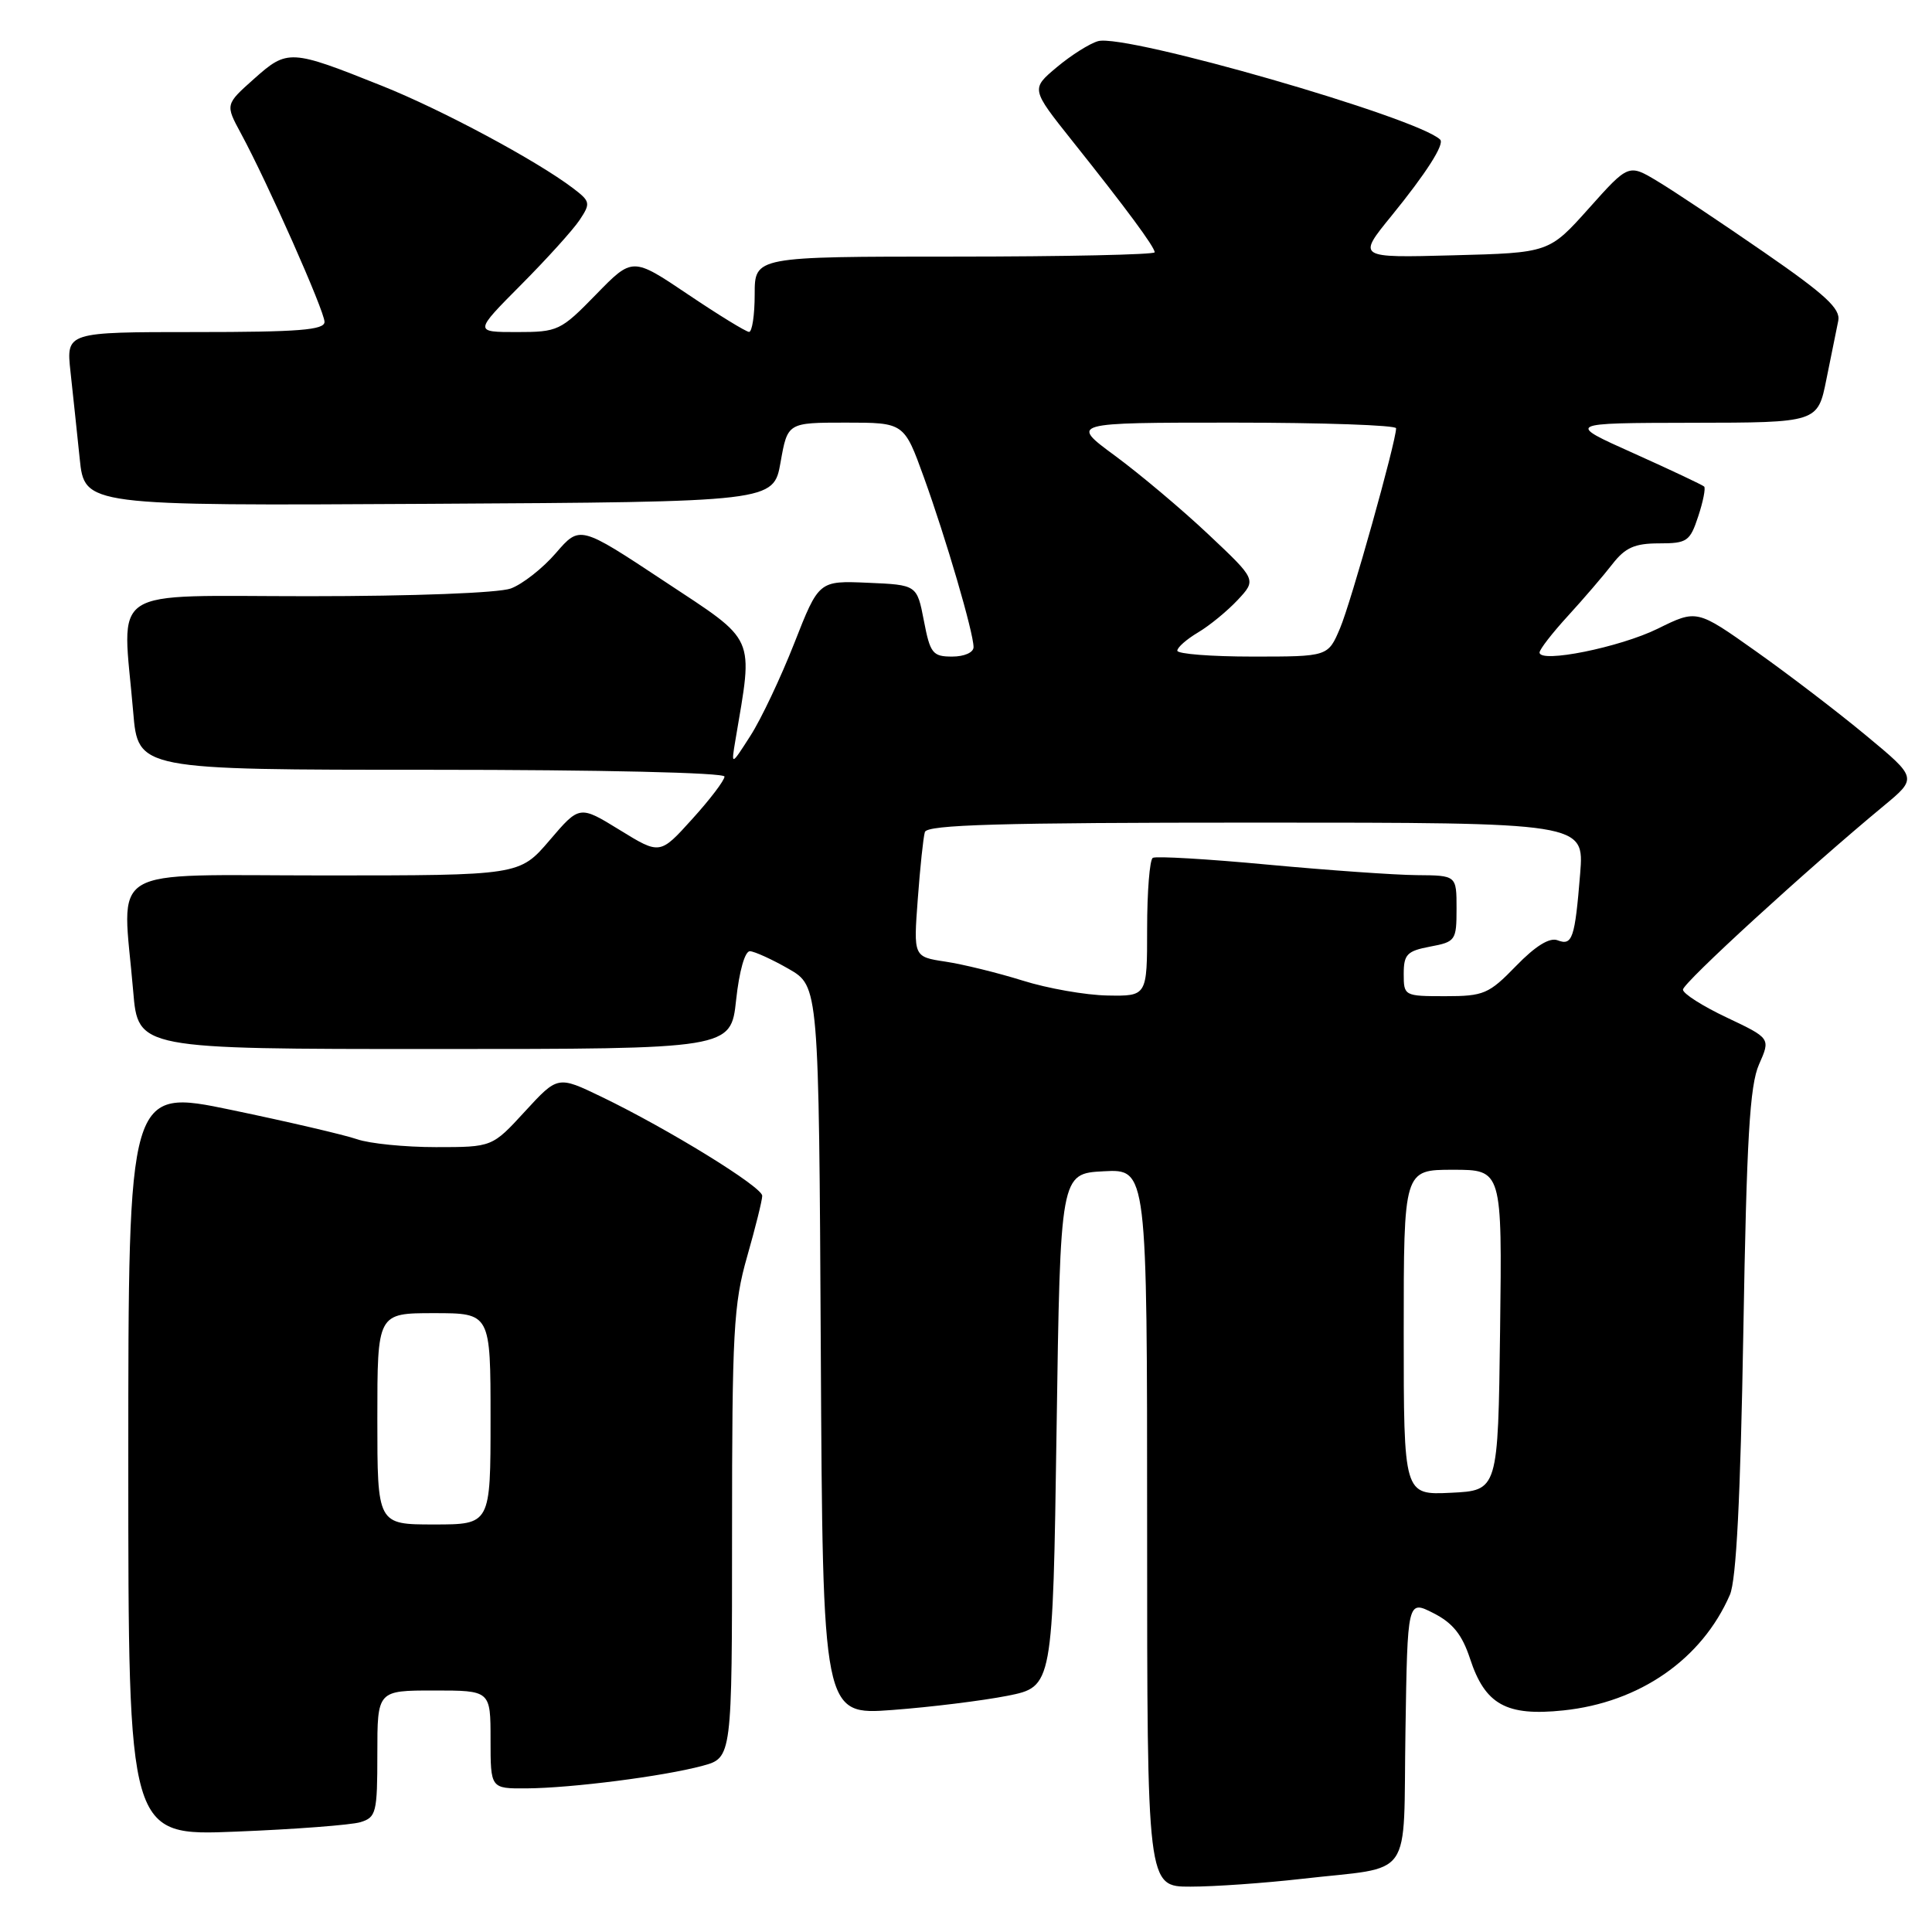<?xml version="1.0" encoding="UTF-8" standalone="no"?>
<!DOCTYPE svg PUBLIC "-//W3C//DTD SVG 1.1//EN" "http://www.w3.org/Graphics/SVG/1.1/DTD/svg11.dtd" >
<svg xmlns="http://www.w3.org/2000/svg" xmlns:xlink="http://www.w3.org/1999/xlink" version="1.1" viewBox="0 0 256 256">
 <g >
 <path fill="currentColor"
d=" M 172.47 248.96 C 187.52 247.23 185.91 249.51 186.23 229.40 C 186.50 212.00 186.50 212.00 189.94 213.75 C 192.50 215.05 193.74 216.60 194.79 219.79 C 196.78 225.87 199.60 227.43 207.14 226.64 C 217.26 225.59 225.51 219.86 229.22 211.32 C 230.07 209.38 230.62 198.46 231.00 176.50 C 231.44 150.80 231.85 143.82 233.08 141.04 C 234.61 137.58 234.61 137.58 228.81 134.83 C 225.61 133.32 223.00 131.66 223.00 131.13 C 223.00 130.24 239.41 115.22 249.58 106.80 C 254.06 103.09 254.06 103.09 247.28 97.47 C 243.55 94.37 236.98 89.35 232.67 86.30 C 224.84 80.75 224.84 80.75 219.67 83.30 C 214.64 85.78 204.00 87.92 204.00 86.46 C 204.00 86.05 205.69 83.87 207.76 81.61 C 209.83 79.35 212.48 76.26 213.65 74.75 C 215.35 72.56 216.61 72.00 219.82 72.00 C 223.55 72.00 223.93 71.74 225.02 68.43 C 225.67 66.47 226.02 64.69 225.81 64.47 C 225.59 64.26 221.38 62.27 216.46 60.06 C 207.50 56.05 207.50 56.05 224.18 56.02 C 240.86 56.00 240.86 56.00 242.01 50.25 C 242.65 47.09 243.35 43.60 243.58 42.50 C 243.90 40.91 241.88 39.04 233.74 33.42 C 228.11 29.53 221.77 25.30 219.65 24.03 C 215.80 21.71 215.80 21.71 210.53 27.61 C 205.26 33.50 205.26 33.50 192.55 33.83 C 179.84 34.17 179.84 34.17 184.38 28.60 C 188.97 22.96 191.44 19.10 190.83 18.50 C 187.88 15.59 149.20 4.45 145.51 5.45 C 144.41 5.75 141.95 7.30 140.05 8.89 C 136.60 11.78 136.60 11.78 142.06 18.64 C 149.24 27.64 153.00 32.73 153.00 33.43 C 153.00 33.74 141.07 34.00 126.50 34.00 C 100.00 34.00 100.00 34.00 100.00 39.00 C 100.00 41.75 99.66 43.99 99.25 43.98 C 98.84 43.96 95.20 41.73 91.16 39.01 C 83.81 34.06 83.81 34.06 78.97 39.03 C 74.29 43.83 73.94 44.00 68.47 44.00 C 62.82 44.00 62.82 44.00 69.03 37.75 C 72.45 34.31 75.95 30.44 76.81 29.14 C 78.28 26.93 78.22 26.68 75.93 24.94 C 71.10 21.27 58.49 14.51 50.58 11.36 C 38.48 6.52 38.09 6.50 33.67 10.44 C 29.85 13.84 29.85 13.84 31.92 17.67 C 35.44 24.17 43.00 41.22 43.00 42.65 C 43.00 43.73 39.61 44.00 25.88 44.00 C 8.77 44.00 8.77 44.00 9.34 49.25 C 9.66 52.14 10.20 57.32 10.56 60.76 C 11.20 67.02 11.20 67.02 56.85 66.76 C 102.50 66.50 102.50 66.50 103.43 61.25 C 104.36 56.00 104.36 56.00 112.08 56.00 C 119.80 56.00 119.80 56.00 122.42 63.25 C 125.35 71.36 129.00 83.83 129.00 85.75 C 129.00 86.46 127.77 87.00 126.17 87.00 C 123.58 87.00 123.25 86.58 122.42 82.25 C 121.50 77.50 121.50 77.50 115.00 77.22 C 108.50 76.94 108.50 76.94 105.25 85.22 C 103.46 89.77 100.85 95.30 99.43 97.50 C 96.87 101.50 96.87 101.50 97.45 98.05 C 99.82 83.99 100.34 85.16 88.03 77.02 C 76.83 69.61 76.83 69.61 73.66 73.28 C 71.92 75.30 69.23 77.41 67.68 77.98 C 66.06 78.57 54.77 79.00 40.93 79.00 C 13.78 79.00 16.21 77.39 17.65 94.35 C 18.29 102.00 18.29 102.00 57.15 102.00 C 79.61 102.00 96.00 102.38 96.00 102.90 C 96.00 103.40 94.08 105.93 91.72 108.53 C 87.45 113.26 87.45 113.26 82.12 109.98 C 76.79 106.70 76.79 106.70 72.82 111.35 C 68.84 116.00 68.84 116.00 42.92 116.00 C 13.51 116.00 16.21 114.36 17.65 131.35 C 18.29 139.00 18.29 139.00 57.57 139.00 C 96.84 139.00 96.84 139.00 97.54 132.50 C 97.95 128.69 98.70 126.02 99.37 126.04 C 99.99 126.07 102.30 127.12 104.50 128.38 C 108.50 130.68 108.50 130.68 108.76 178.98 C 109.02 227.27 109.02 227.27 118.26 226.58 C 123.34 226.20 130.20 225.35 133.50 224.70 C 139.50 223.50 139.50 223.50 140.00 189.50 C 140.50 155.50 140.50 155.50 146.25 155.20 C 152.00 154.90 152.00 154.90 152.00 202.45 C 152.00 250.00 152.00 250.00 157.75 249.99 C 160.91 249.99 167.54 249.52 172.47 248.96 Z  M 47.75 241.45 C 49.85 240.81 50.00 240.21 50.00 232.38 C 50.00 224.00 50.00 224.00 57.50 224.00 C 65.00 224.00 65.00 224.00 65.00 230.50 C 65.00 237.00 65.00 237.00 69.75 236.97 C 75.72 236.93 87.93 235.37 93.08 233.98 C 97.00 232.92 97.00 232.92 97.00 203.21 C 97.00 176.49 97.20 172.79 99.00 166.50 C 100.10 162.65 101.00 159.03 101.00 158.45 C 101.00 157.27 88.55 149.60 79.70 145.33 C 73.91 142.54 73.91 142.54 69.56 147.27 C 65.22 152.00 65.22 152.00 57.76 152.00 C 53.66 152.00 48.95 151.53 47.30 150.95 C 45.65 150.38 38.15 148.63 30.65 147.07 C 17.00 144.23 17.00 144.23 17.00 193.75 C 17.00 243.28 17.00 243.28 31.25 242.70 C 39.09 242.39 46.51 241.82 47.75 241.45 Z  M 186.00 176.55 C 186.00 155.00 186.00 155.00 192.52 155.00 C 199.04 155.00 199.04 155.00 198.77 176.25 C 198.50 197.50 198.50 197.50 192.25 197.80 C 186.00 198.10 186.00 198.10 186.00 176.55 Z  M 135.50 129.93 C 132.20 128.90 127.60 127.77 125.27 127.42 C 121.04 126.78 121.04 126.78 121.61 119.14 C 121.92 114.94 122.34 110.94 122.55 110.25 C 122.85 109.28 132.51 109.00 166.43 109.00 C 209.92 109.00 209.92 109.00 209.38 115.75 C 208.68 124.37 208.35 125.35 206.38 124.59 C 205.33 124.19 203.46 125.34 200.89 127.99 C 197.28 131.71 196.61 132.00 191.50 132.00 C 186.07 132.00 186.00 131.96 186.00 129.05 C 186.00 126.46 186.44 126.01 189.50 125.43 C 192.87 124.80 193.00 124.61 193.00 120.39 C 193.00 116.00 193.00 116.00 187.75 115.96 C 184.86 115.94 175.97 115.31 168.00 114.57 C 160.03 113.82 153.16 113.42 152.75 113.67 C 152.34 113.91 152.00 118.14 152.00 123.06 C 152.00 132.00 152.00 132.00 146.75 131.91 C 143.86 131.86 138.80 130.97 135.50 129.93 Z  M 156.00 86.22 C 156.00 85.78 157.24 84.70 158.75 83.80 C 160.26 82.91 162.62 80.97 164.00 79.50 C 166.50 76.82 166.50 76.82 160.12 70.81 C 156.61 67.50 151.04 62.82 147.76 60.40 C 141.78 56.00 141.78 56.00 163.39 56.00 C 175.28 56.00 185.00 56.34 184.99 56.75 C 184.98 58.55 179.01 79.85 177.56 83.25 C 175.97 87.00 175.97 87.00 165.99 87.00 C 160.49 87.00 156.00 86.65 156.00 86.22 Z  M 50.00 188.00 C 50.00 174.00 50.00 174.00 57.50 174.00 C 65.00 174.00 65.00 174.00 65.00 188.00 C 65.00 202.00 65.00 202.00 57.50 202.00 C 50.00 202.00 50.00 202.00 50.00 188.00 Z "/>
</g>
</svg>